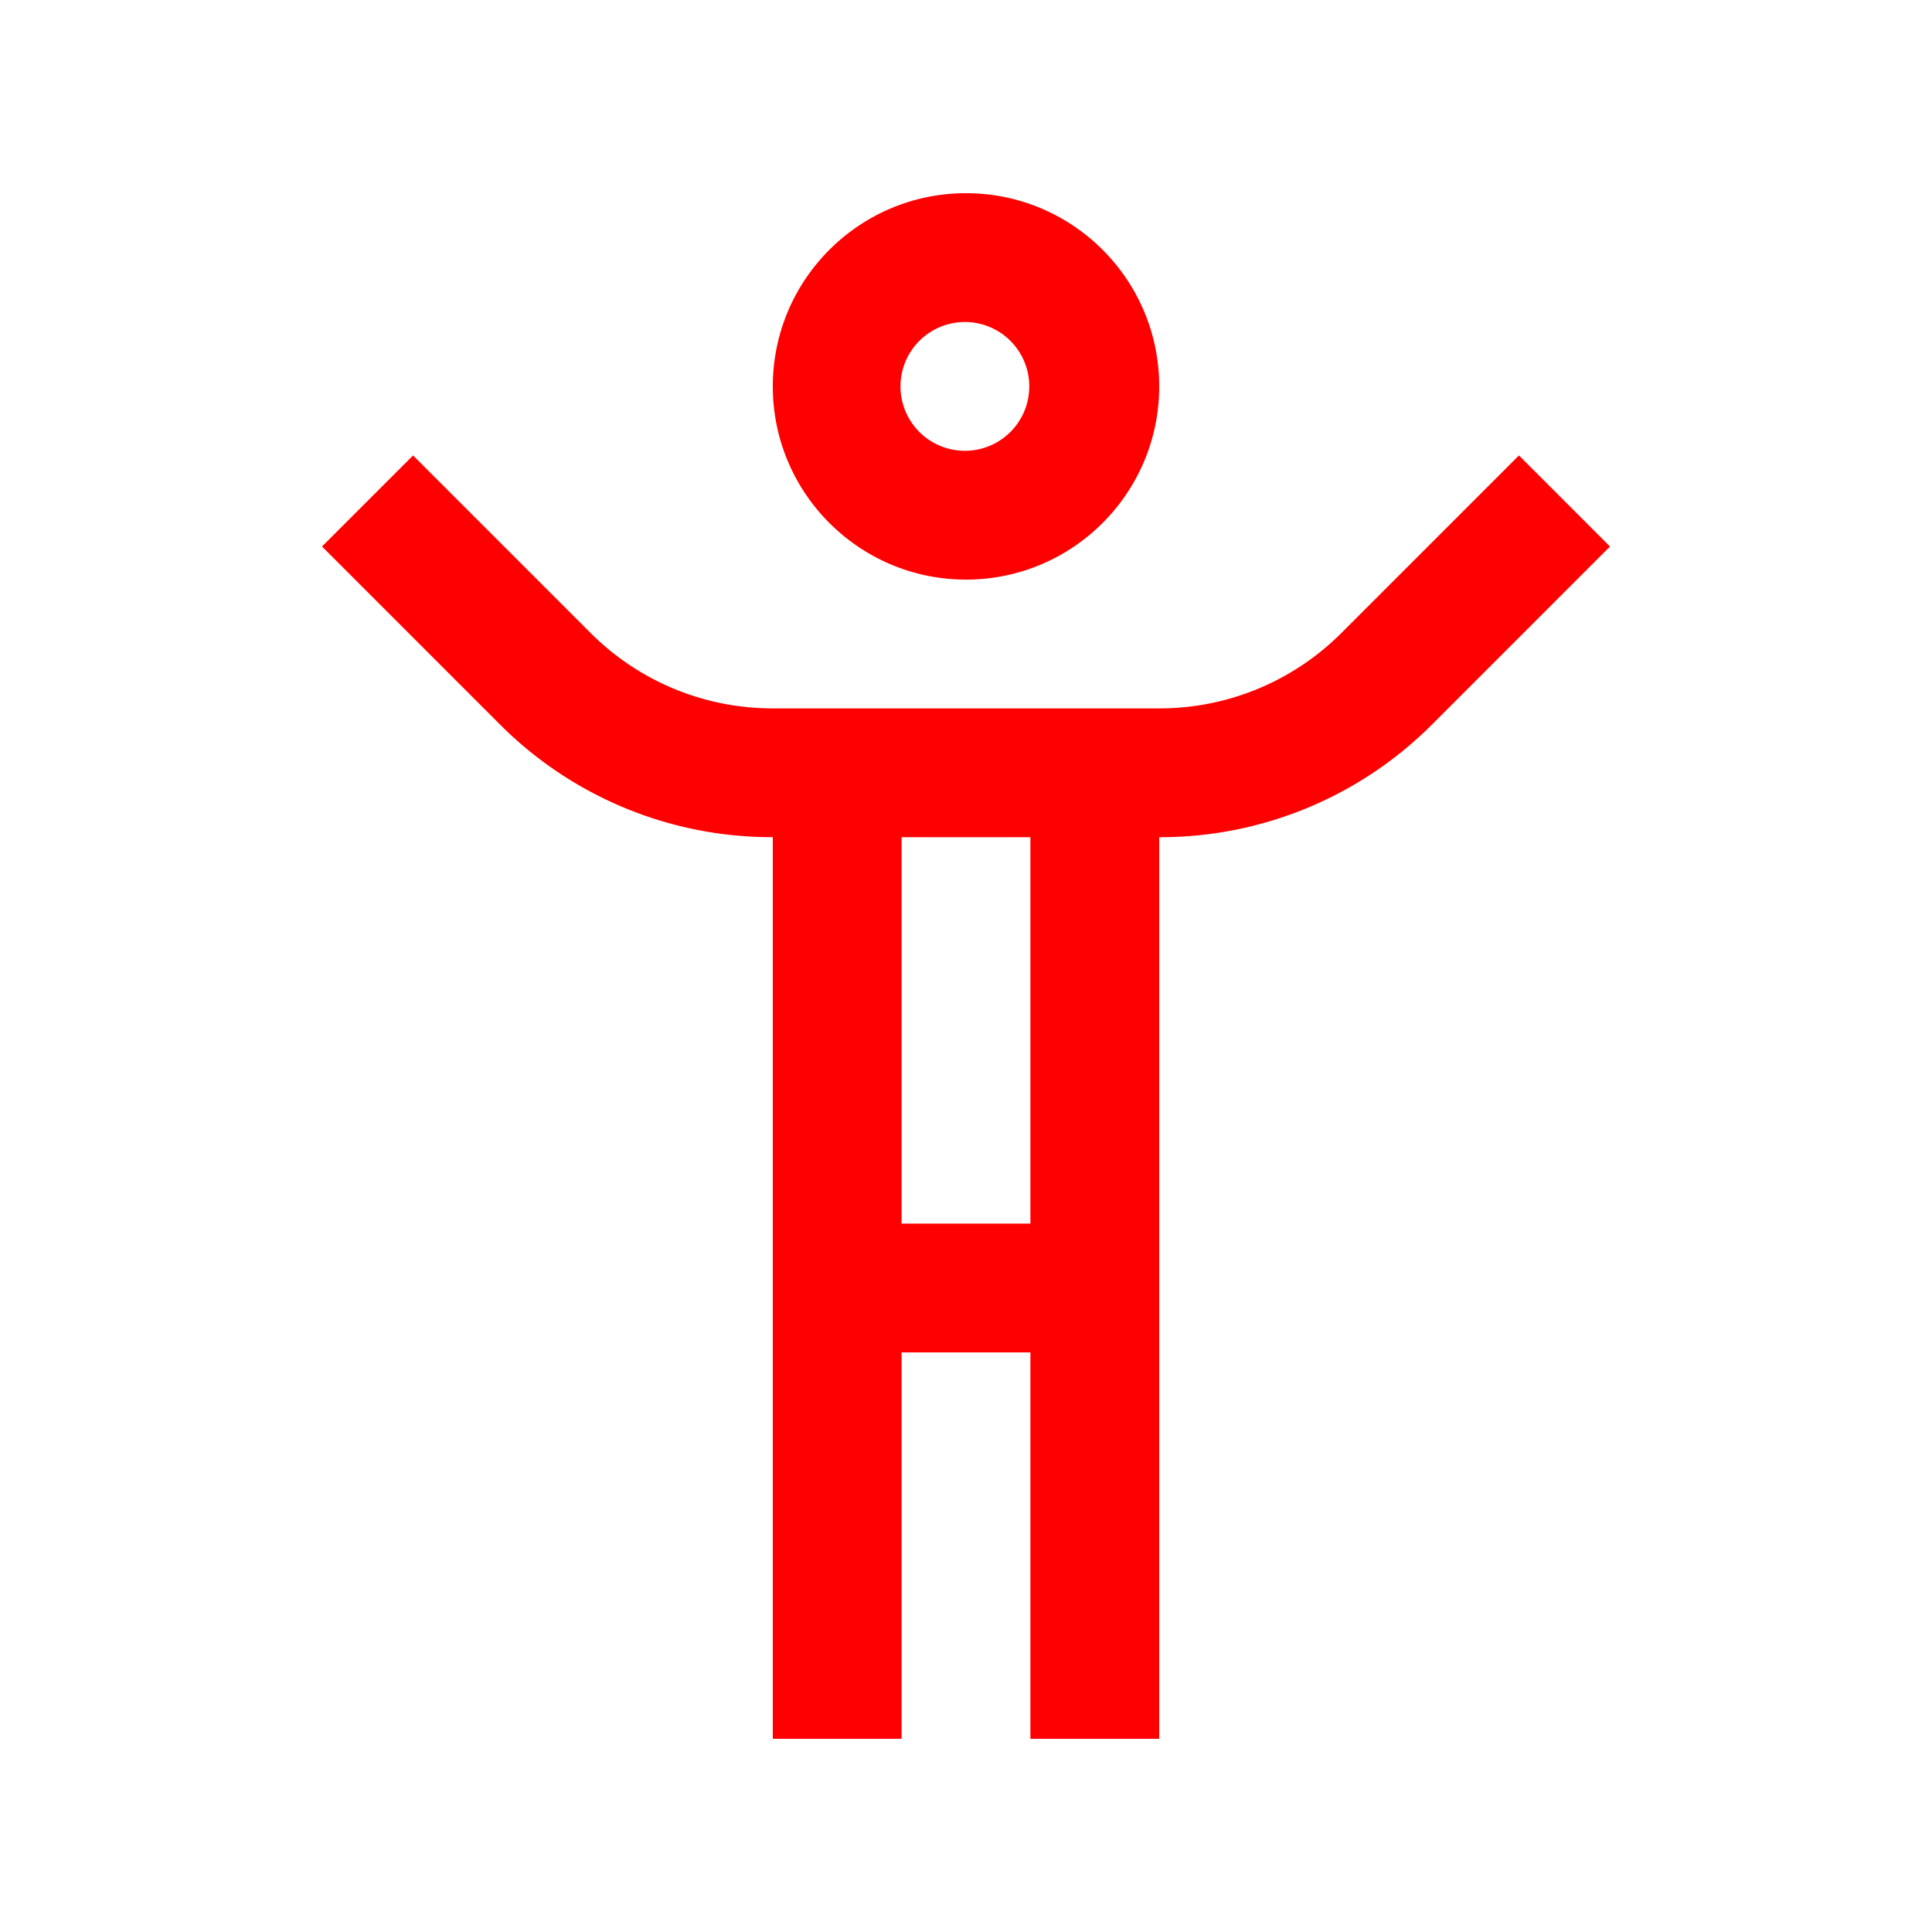 <?xml version="1.0" encoding="utf-8"?>
<svg version="1.0" width="100" height="100" xmlns="http://www.w3.org/2000/svg">
  <path d="M50 10c-5.521 0-10 4.476-10 10 0 5.521 4.479 10 10 10s10-4.479 10-10c0-5.524-4.479-10-10-10zm0 13.333a3.333 3.333 0 1 1 0-6.665 3.333 3.333 0 0 1 0 6.665z" style="fill: rgb(255, 0, 0);"/>
  <path d="m78.62 23.574-9.189 9.189A13.305 13.305 0 0 1 60 36.666H40a13.305 13.305 0 0 1-9.431-3.903l-9.189-9.189-4.713 4.713 9.189 9.19A19.878 19.878 0 0 0 40 43.332V90h6.667V70h6.666v20H60V43.333a19.88 19.88 0 0 0 14.144-5.855l9.189-9.19-4.713-4.714zM53.333 63.333h-6.666v-20h6.666v20z" style="fill: rgb(255, 0, 0);"/>
</svg>
